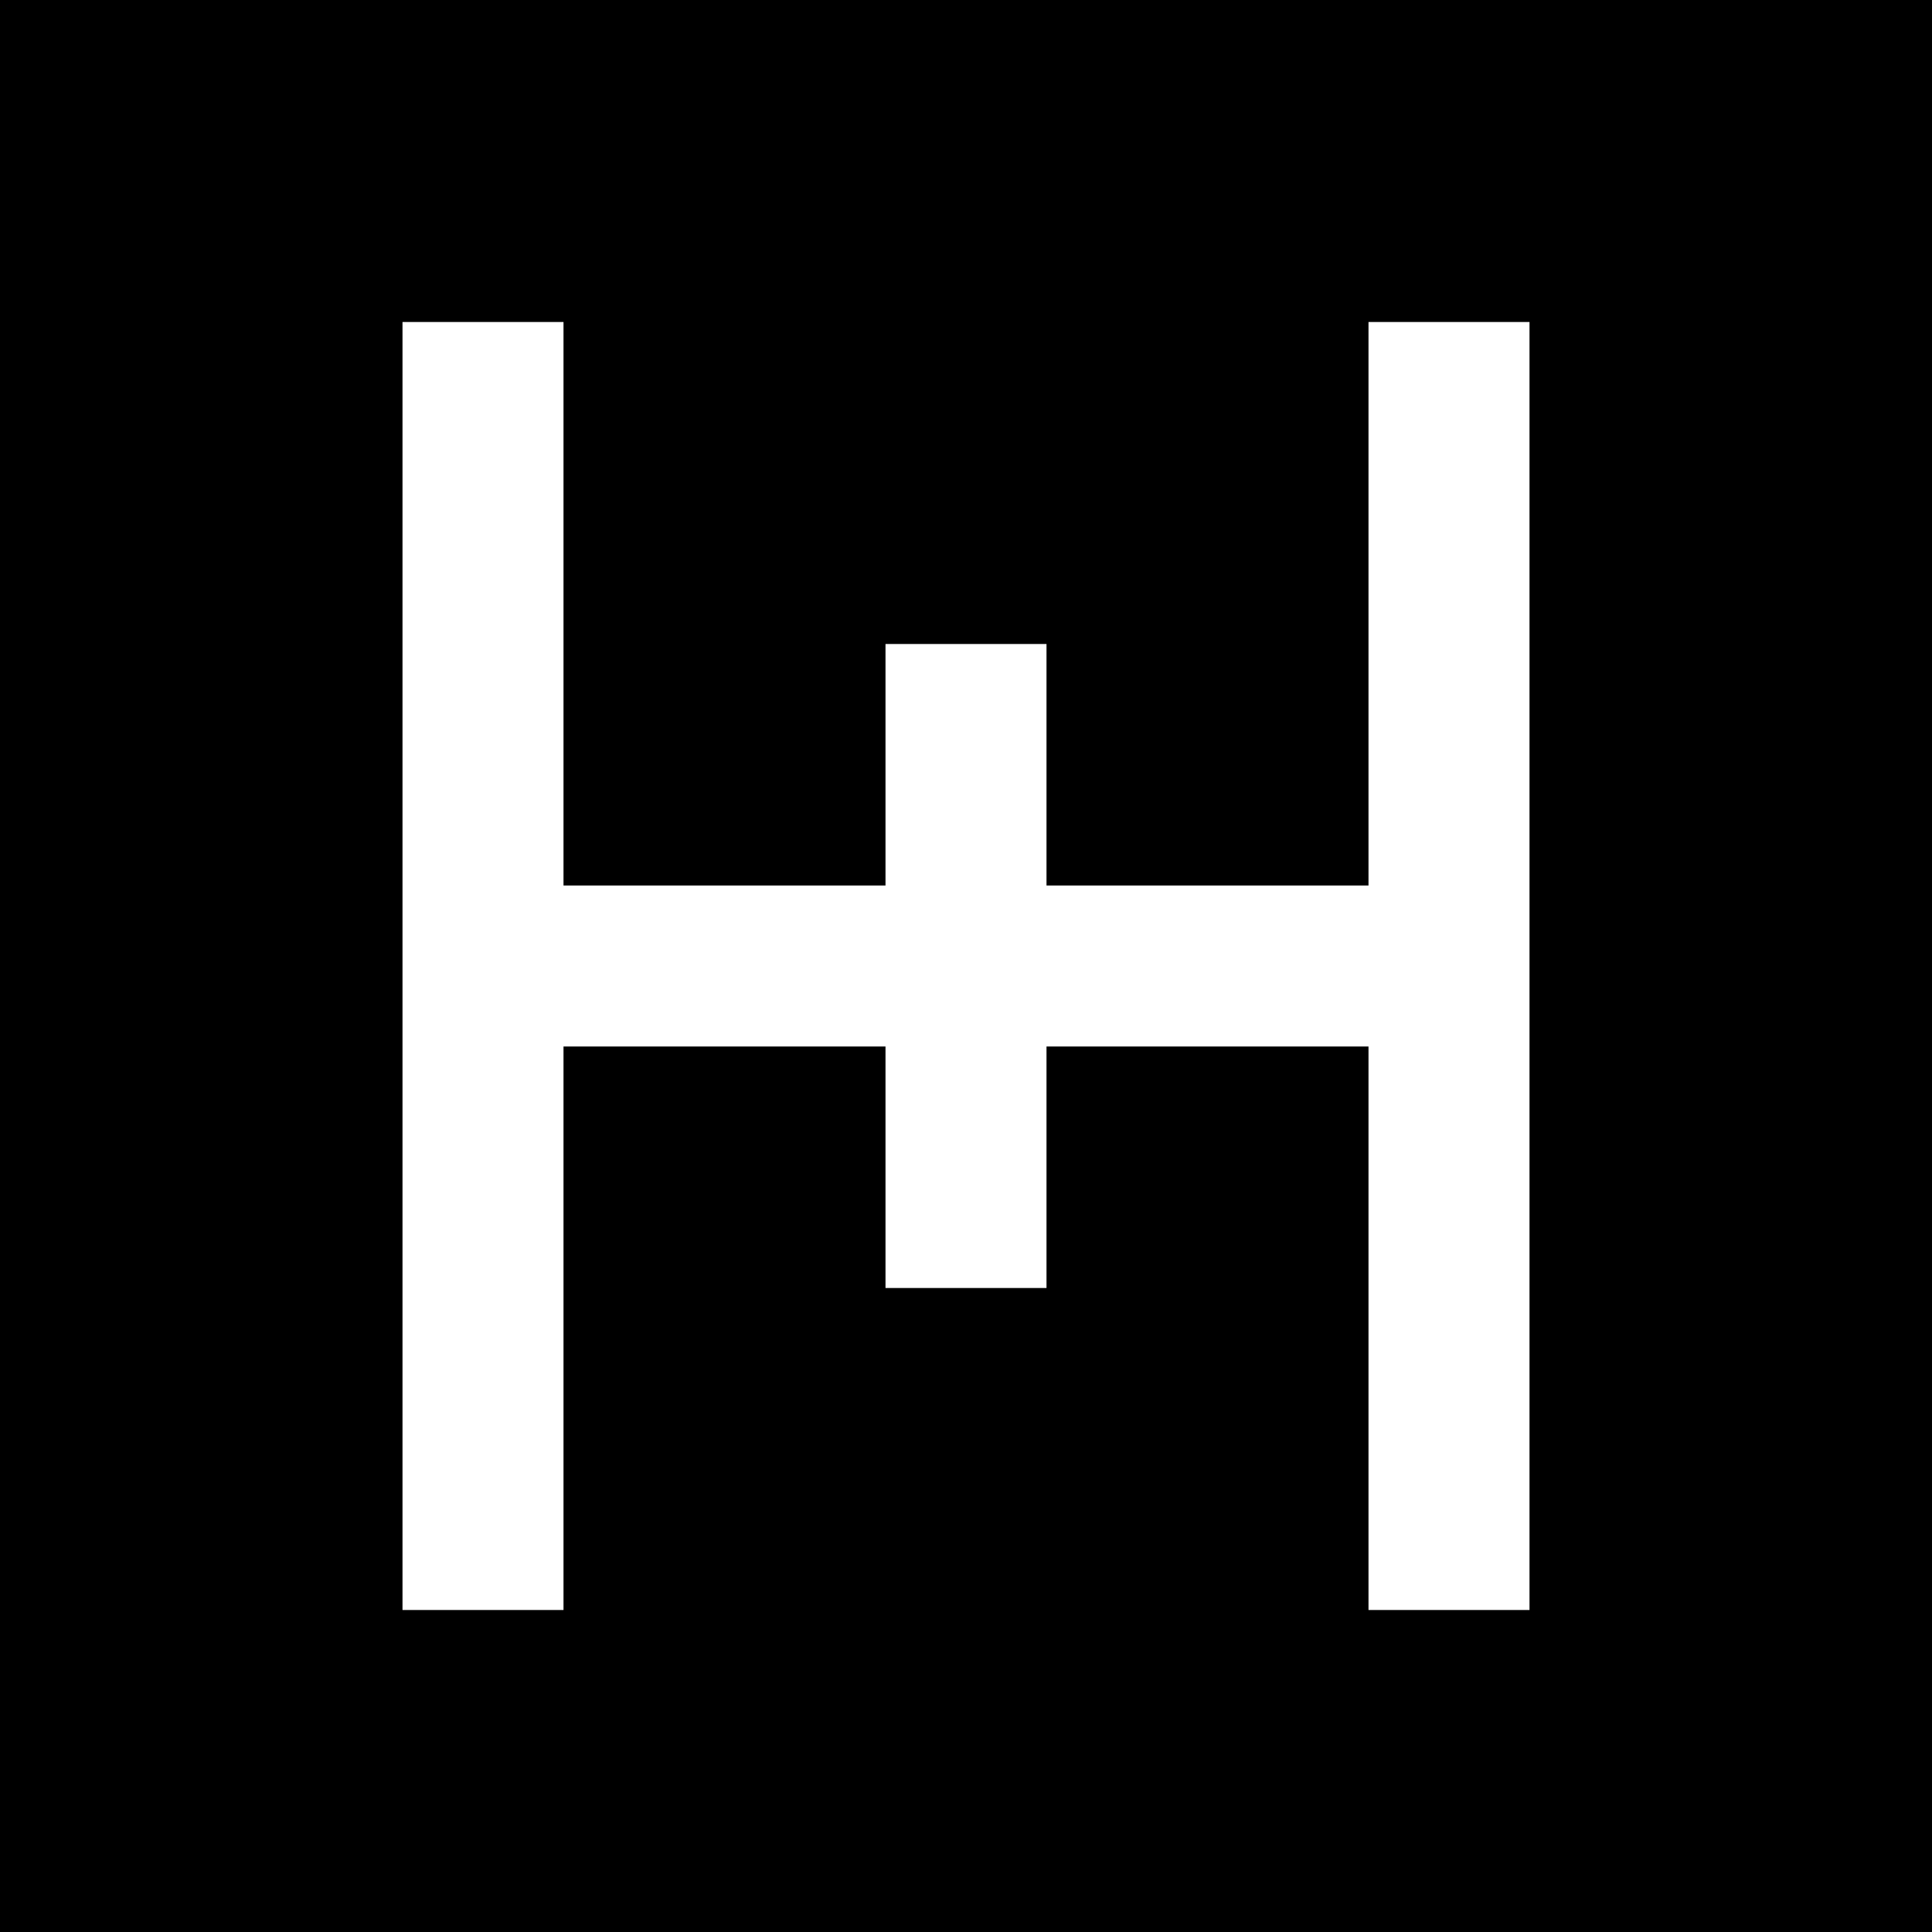 <svg width="120" height="120" viewBox="0 0 120 120">
  <rect width="120" height="120" fill="black"/>
  <g stroke="white" stroke-width="10" fill="none">
    <path d="M30 20 L30 100" />
    <path d="M90 20 L90 100" />
    <!-- signal sync center -->
    <path d="M30 60 L60 60 L60 40 M60 80 L60 60 L90 60" />
  </g>
</svg>